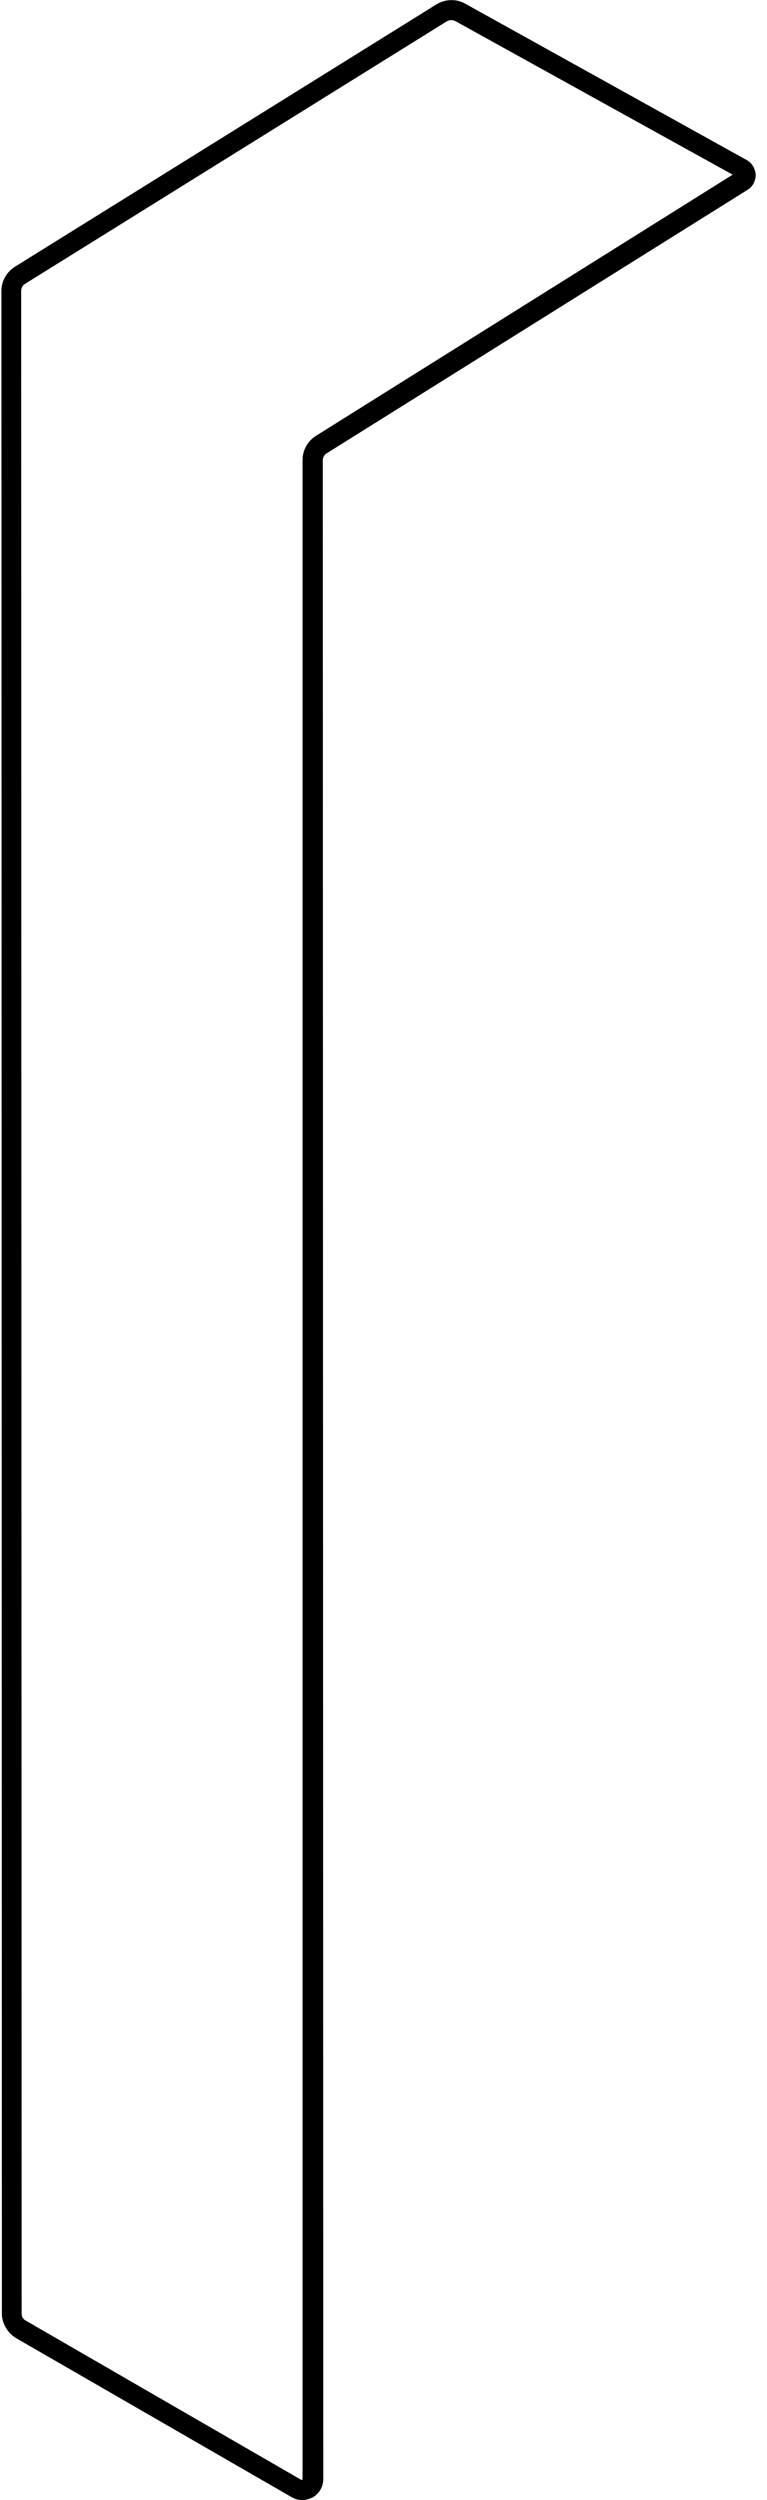 <?xml version="1.0" encoding="utf-8"?>
<!-- Generator: Adobe Illustrator 23.0.4, SVG Export Plug-In . SVG Version: 6.00 Build 0)  -->
<svg version="1.1" id="Layer_1" xmlns="http://www.w3.org/2000/svg" xmlns:xlink="http://www.w3.org/1999/xlink" x="0px" y="0px"
	 viewBox="0 0 163 531" style="enable-background:new 0 0 163 531;" xml:space="preserve">
<g>
	<path d="M64.2,531c-0.8,0-1.5-0.2-2.2-0.6L3.4,496.6c-1.8-1.1-3-3.1-3-5.2L0.3,61.8c0-2.1,1.1-4,2.8-5.1l0,0L92.8,0.9
		c1.8-1.1,4.2-1.2,6.1-0.1L158.7,34c1.1,0.6,1.8,1.8,1.9,3.1c0,1.3-0.6,2.5-1.7,3.2l-89.5,56c-0.5,0.3-0.8,0.9-0.8,1.5l0.1,428.7
		c0,1.6-0.8,3.1-2.2,3.9C65.7,530.8,64.9,531,64.2,531z M5.3,60.3c-0.5,0.3-0.8,0.9-0.8,1.5l0.1,429.6c0,0.6,0.3,1.2,0.9,1.5
		l58.5,33.8c0,0,0.1,0.1,0.2,0c0.1-0.1,0.1-0.2,0.1-0.2L64.3,97.7c0-2.1,1.1-4,2.8-5.1l88.6-55.5L96.8,4.5c-0.6-0.3-1.2-0.3-1.8,0
		L5.3,60.3z"/>
</g>
</svg>
